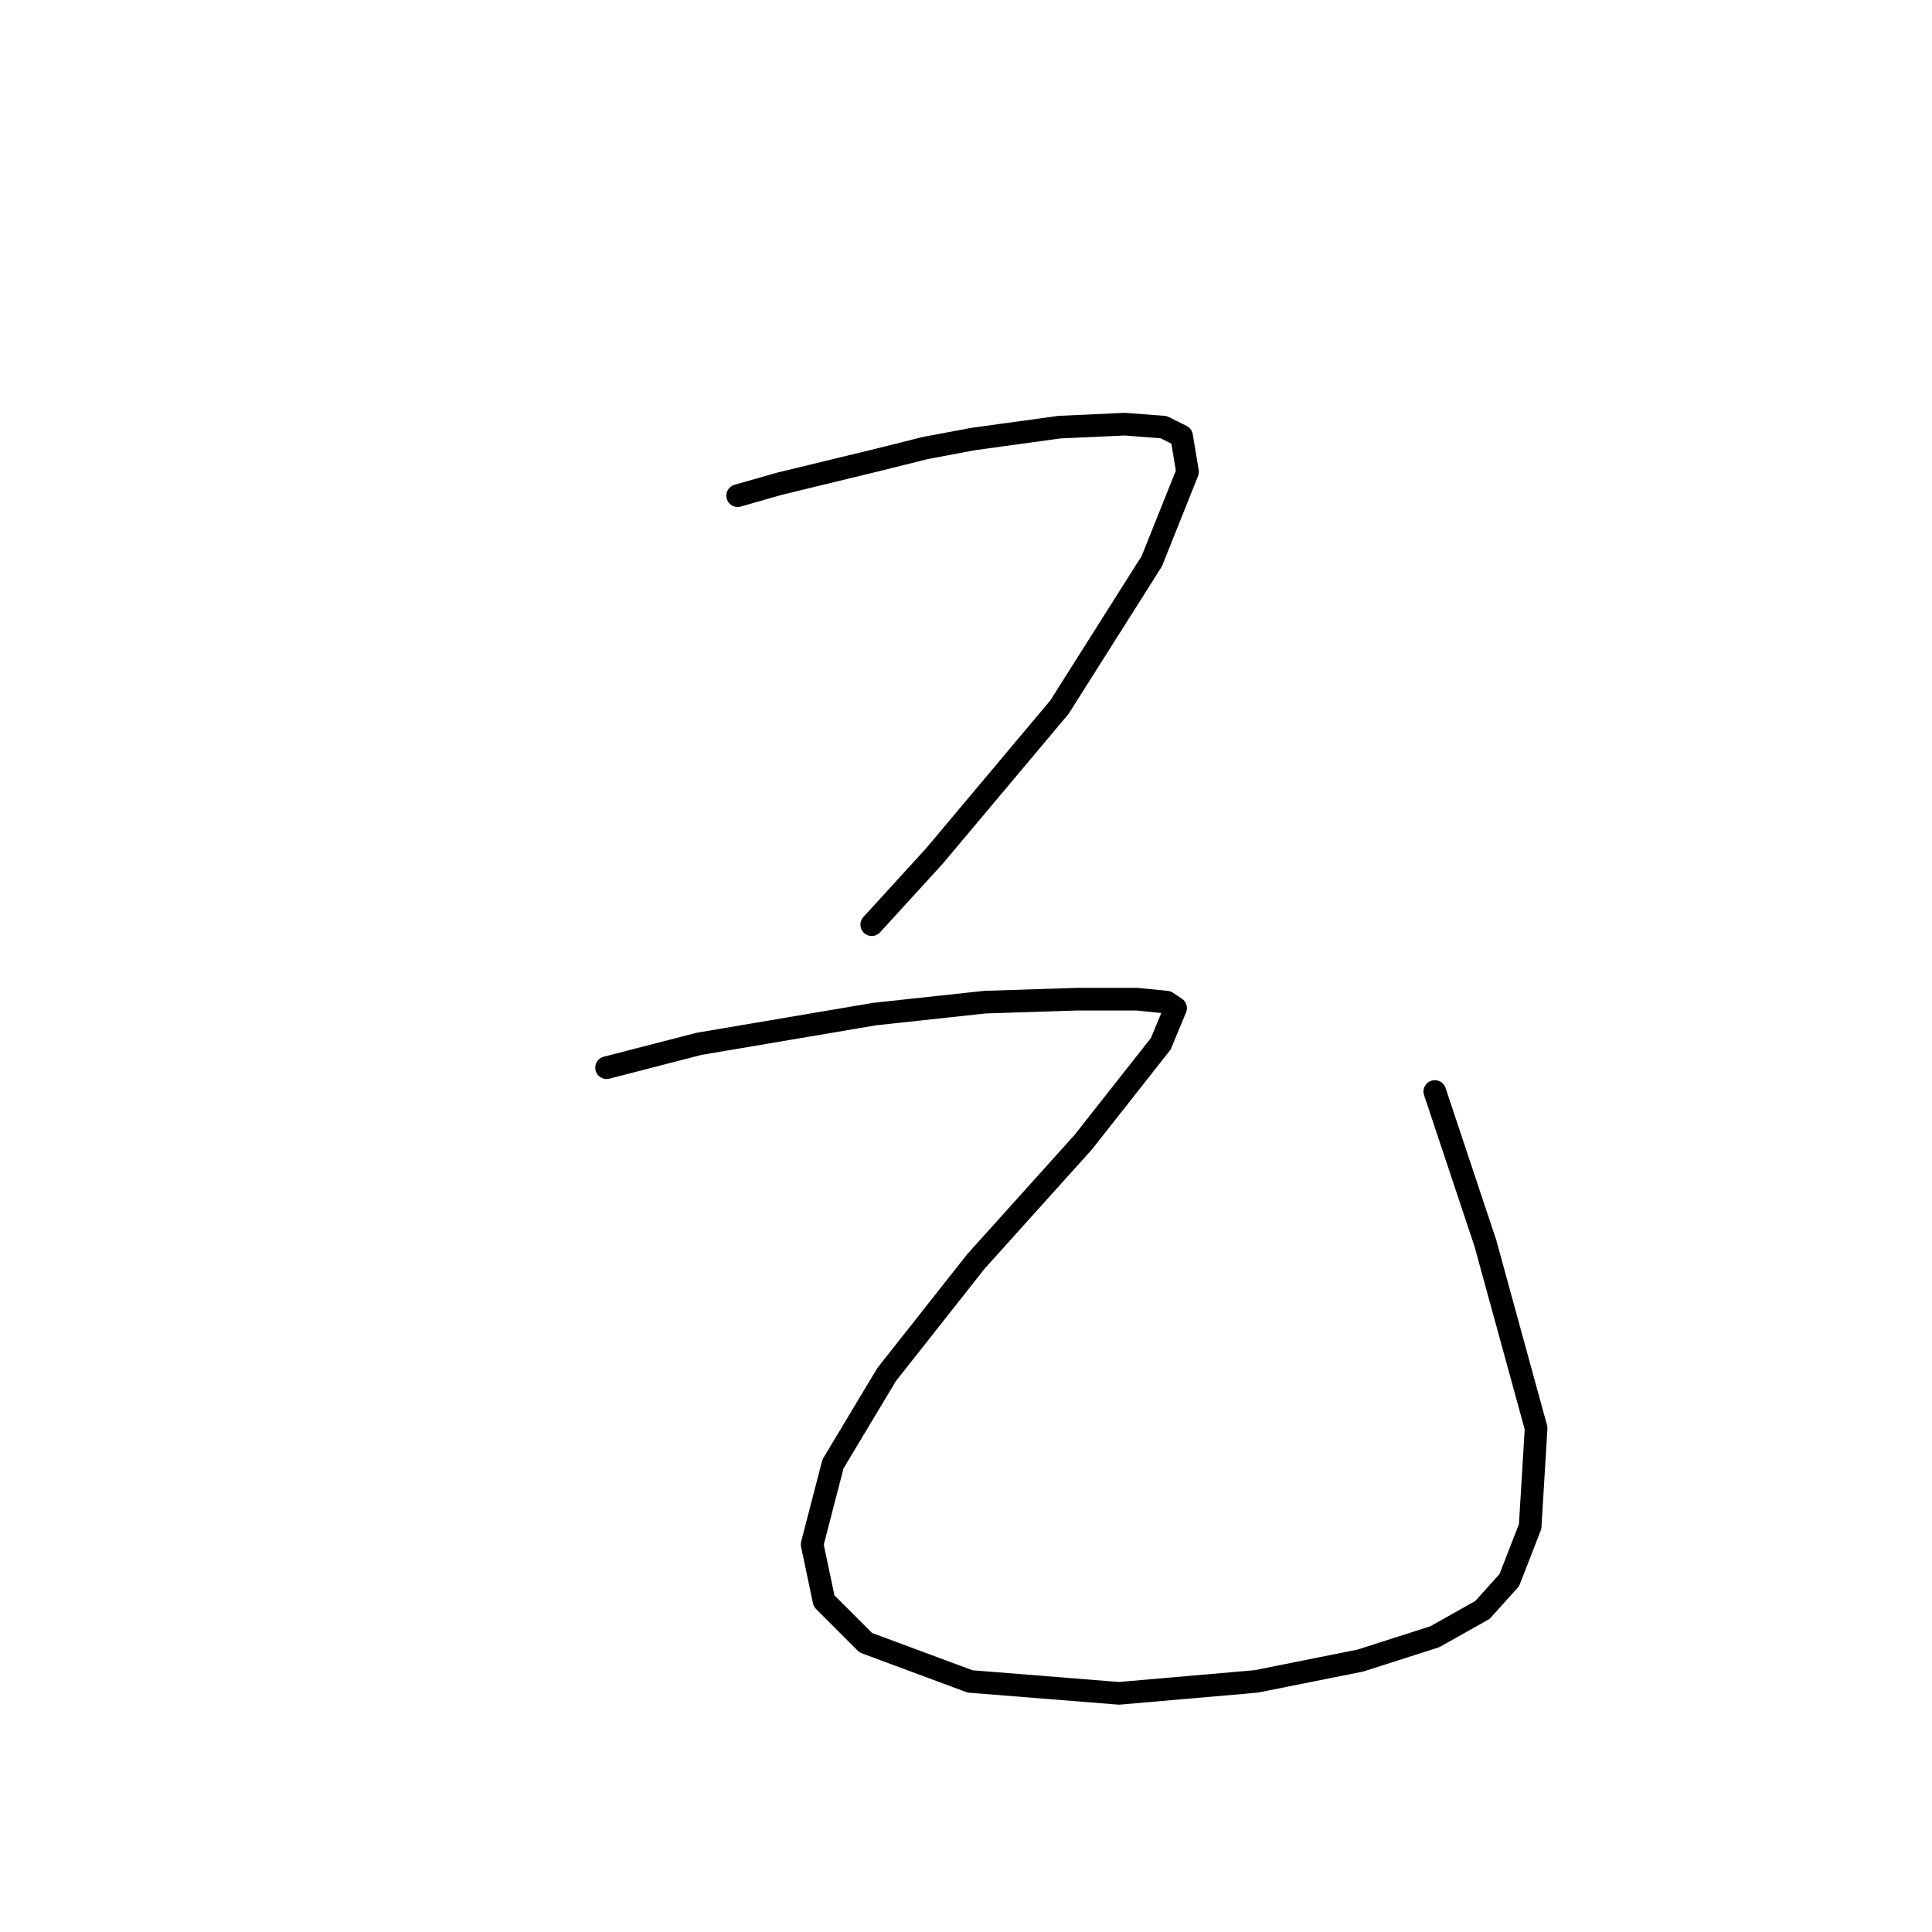 <?xml version="1.0" standalone="no"?>
    <svg width="256" height="256" xmlns="http://www.w3.org/2000/svg" version="1.1">
    <polyline stroke="black" stroke-width="3" stroke-linecap="round" fill="transparent" stroke-linejoin="round" points="97.743 65.679 103.27 64.1 116.297 60.941 122.614 59.362 128.93 58.178 140.378 56.599 149.063 56.204 154.195 56.599 156.564 57.783 157.354 62.521 152.616 74.364 140.378 93.708 123.798 113.446 115.508 122.526 115.508 122.526 " />
        <polyline stroke="black" stroke-width="3" stroke-linecap="round" fill="transparent" stroke-linejoin="round" points="80.373 141.475 92.611 138.317 115.902 134.369 130.509 132.79 142.747 132.395 150.642 132.395 154.59 132.79 155.774 133.58 153.801 138.317 143.536 151.344 129.325 167.135 117.482 182.137 110.376 193.98 107.612 204.639 109.191 212.139 114.718 217.666 128.535 222.798 148.274 224.377 166.433 222.798 180.25 220.035 190.12 216.877 196.436 213.324 199.989 209.376 202.752 202.27 203.542 189.242 196.831 164.767 190.12 144.633 190.12 144.633 " />
        </svg>